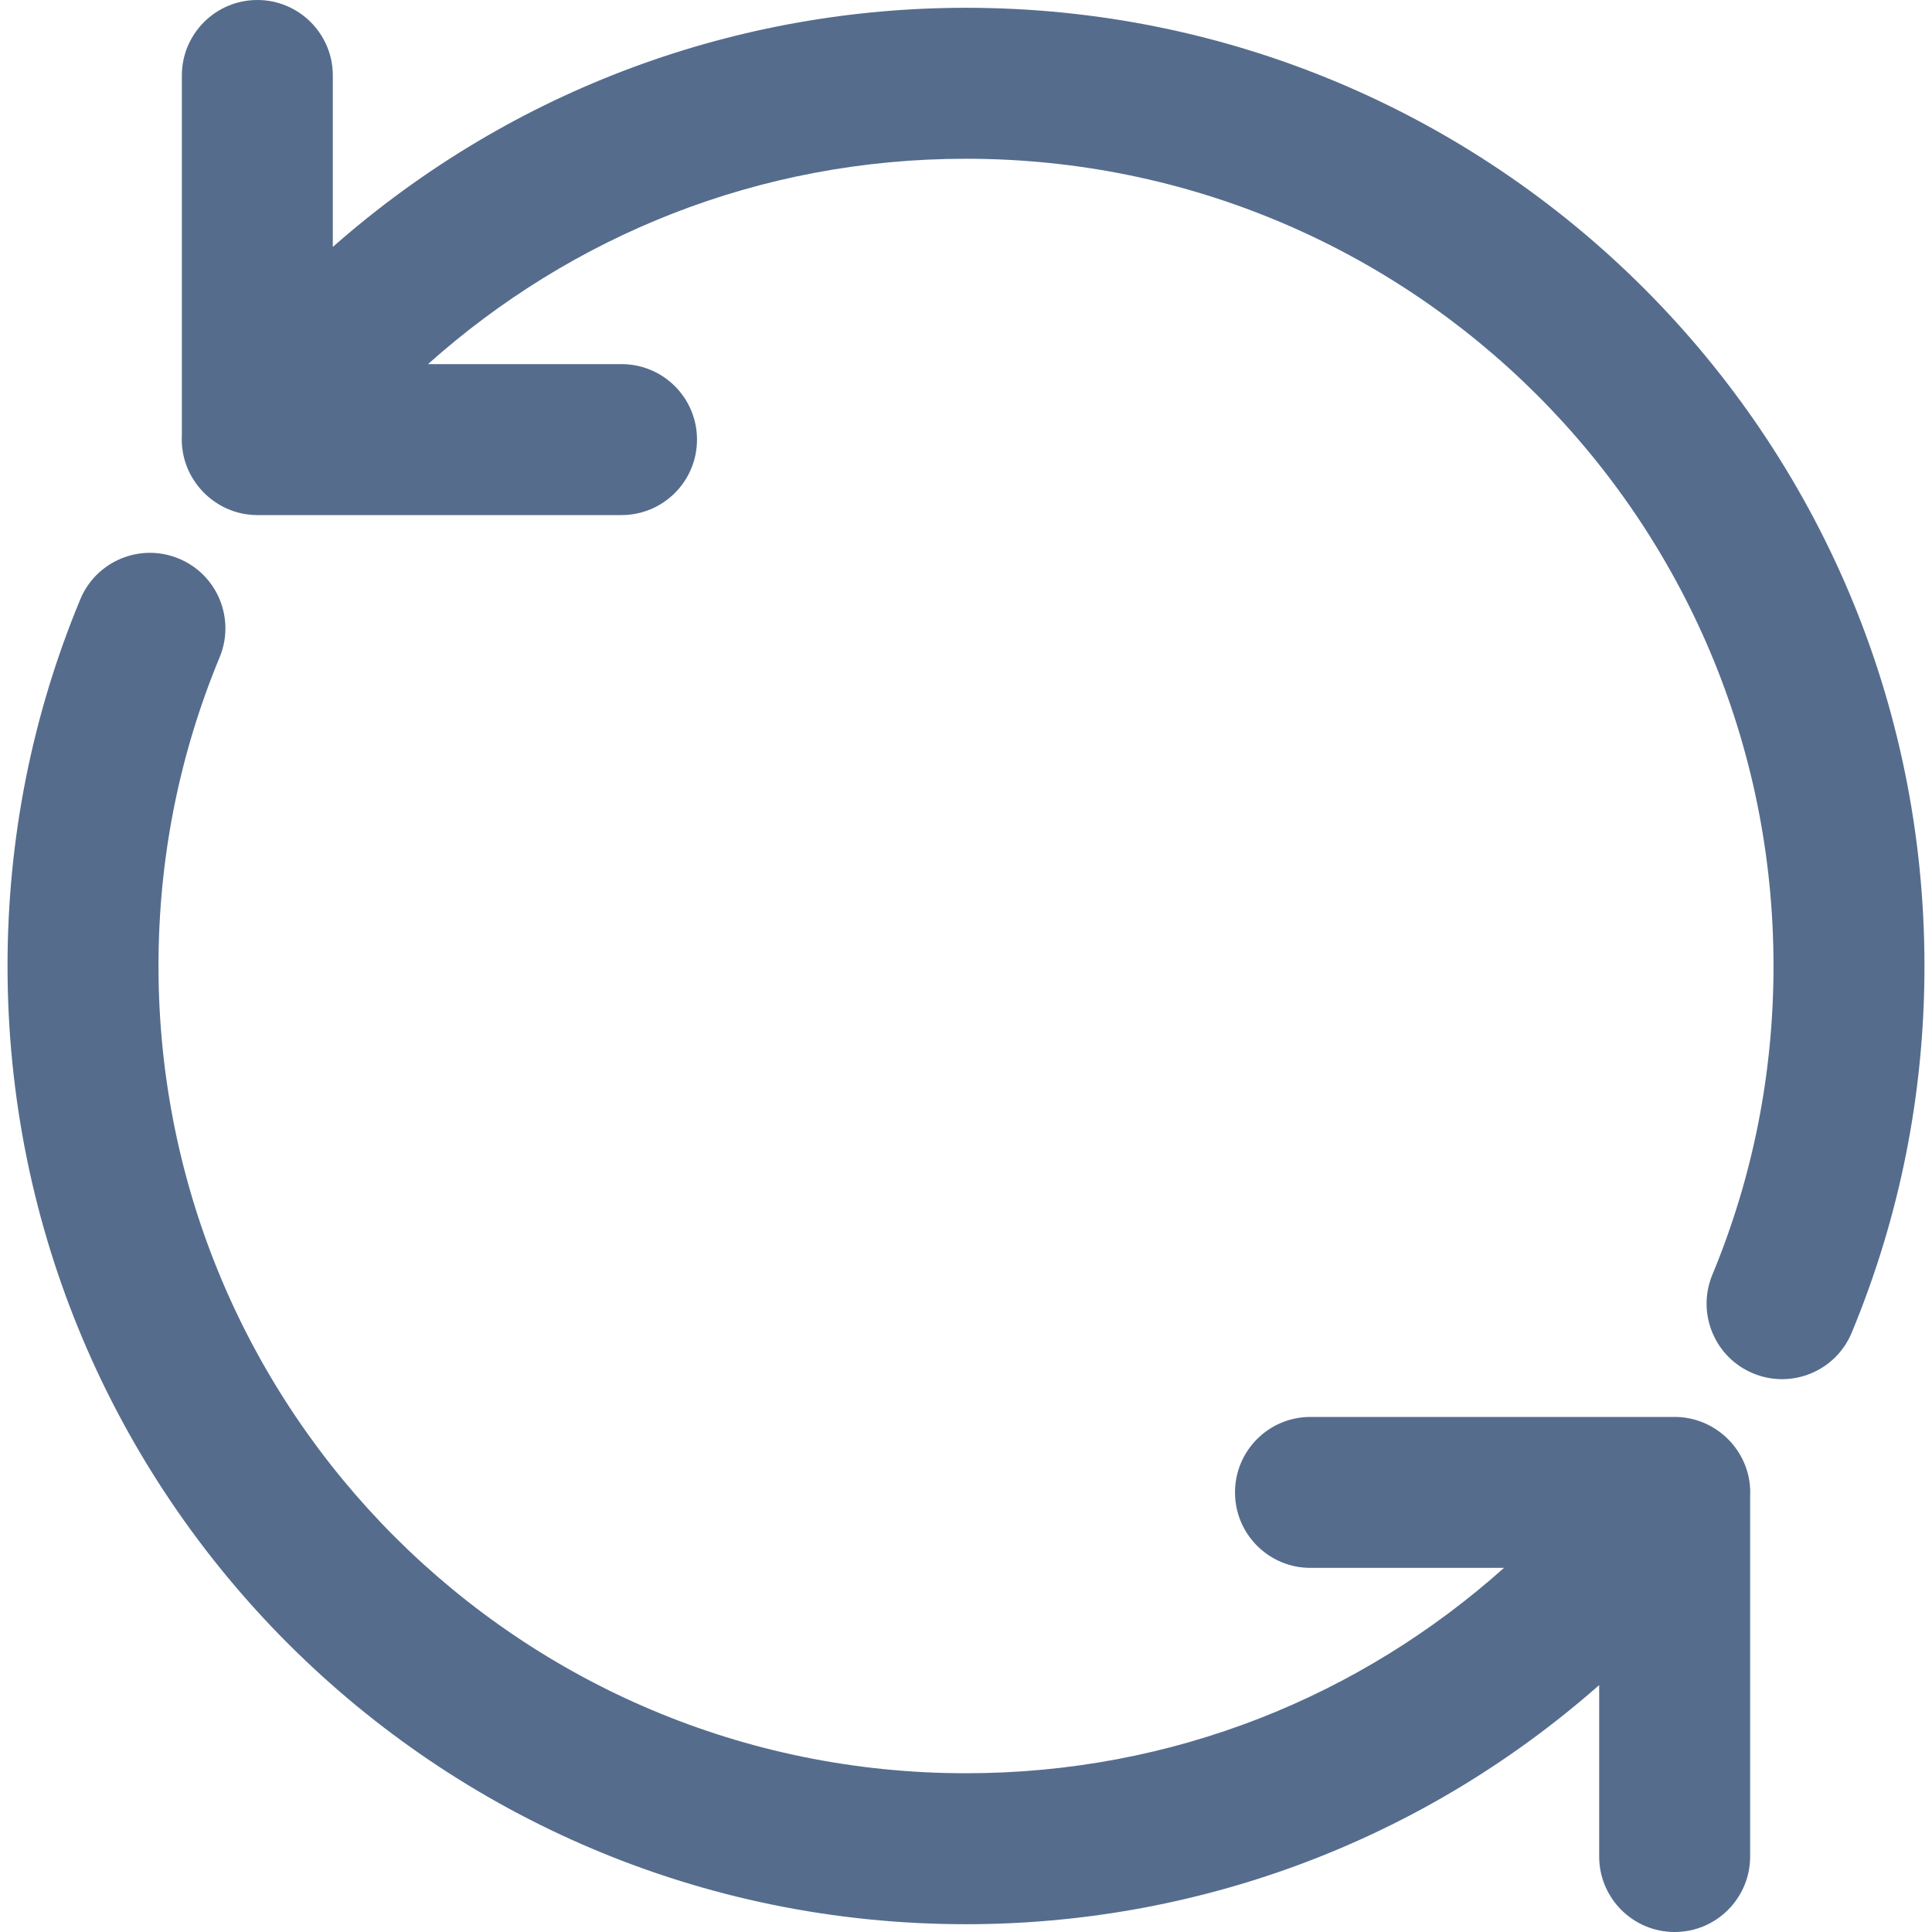 <svg width="30" height="30" viewBox="0 0 30 30" fill="none" xmlns="http://www.w3.org/2000/svg">
<path d="M27.223 21.326C27.822 21.574 28.507 21.29 28.754 20.692C29.503 18.886 29.883 16.971 29.883 15C29.883 6.774 23.224 0.121 15 0.121C11.498 0.121 7.995 1.345 5.168 3.834V1.172C5.168 0.525 4.643 0 3.996 0C3.349 0 2.824 0.525 2.824 1.172V6.762C2.789 7.431 3.33 7.998 3.996 7.998H9.651C10.299 7.998 10.823 7.473 10.823 6.826C10.823 6.178 10.299 5.654 9.651 5.654H6.646C8.87 3.667 11.779 2.465 15 2.465C21.931 2.465 27.539 8.072 27.539 15C27.539 16.661 27.22 18.275 26.589 19.795C26.342 20.393 26.625 21.078 27.223 21.326ZM1.246 9.308C1.493 8.71 2.179 8.426 2.777 8.674C3.375 8.922 3.658 9.607 3.411 10.205C2.78 11.725 2.461 13.339 2.461 15C2.461 21.928 8.069 27.535 15 27.535C18.221 27.535 21.13 26.333 23.354 24.346H20.349C19.701 24.346 19.177 23.821 19.177 23.174C19.177 22.527 19.701 22.002 20.349 22.002H26.004C26.668 22.002 27.212 22.564 27.176 23.238V28.828C27.176 29.475 26.651 30 26.004 30C25.357 30 24.832 29.475 24.832 28.828V26.166C22.005 28.655 18.502 29.879 15 29.879C6.777 29.879 0.117 23.226 0.117 15C0.117 13.029 0.497 11.114 1.246 9.308Z" fill="#556C8D"/>
</svg>
